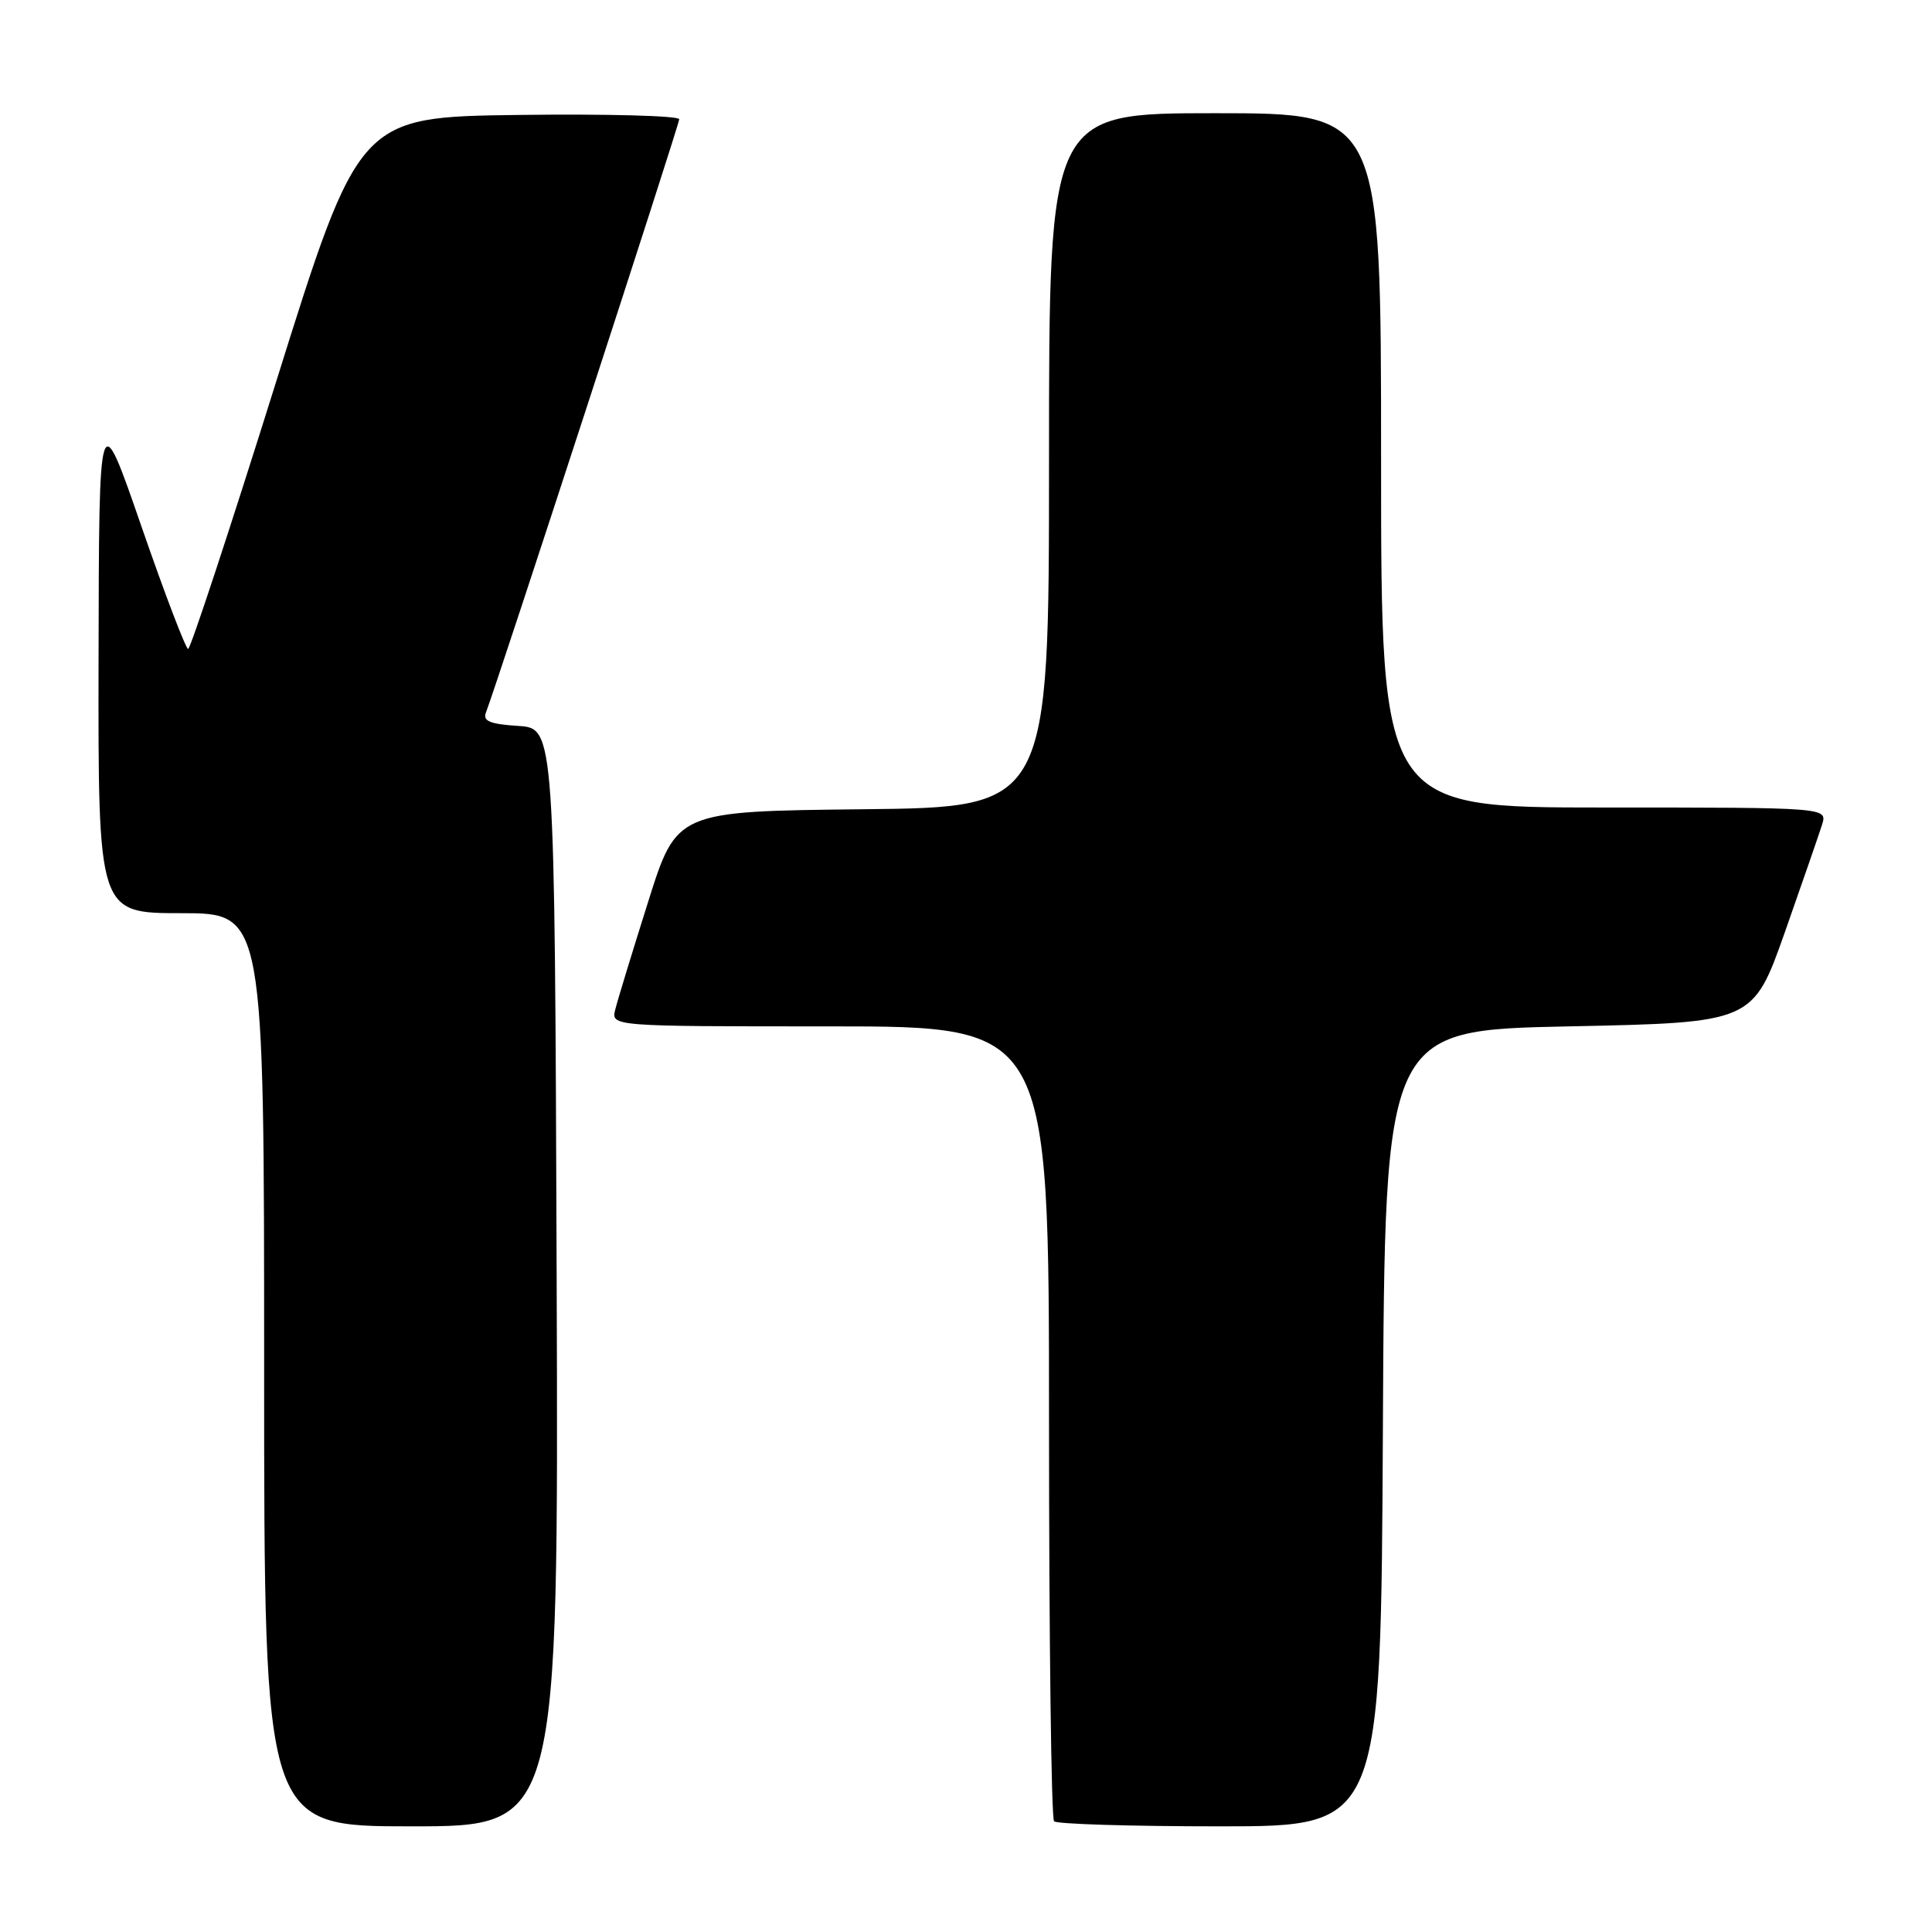 <?xml version="1.0" encoding="UTF-8" standalone="no"?>
<!DOCTYPE svg PUBLIC "-//W3C//DTD SVG 1.1//EN" "http://www.w3.org/Graphics/SVG/1.1/DTD/svg11.dtd" >
<svg xmlns="http://www.w3.org/2000/svg" xmlns:xlink="http://www.w3.org/1999/xlink" version="1.1" viewBox="0 0 256 256">
 <g >
 <path fill="currentColor"
d=" M 73.76 169.25 C 73.50 96.50 73.50 96.50 68.67 96.19 C 64.94 95.95 63.96 95.55 64.38 94.44 C 65.93 90.41 90.00 16.52 90.00 15.80 C 90.00 15.34 80.45 15.08 68.79 15.23 C 47.57 15.50 47.57 15.50 36.54 50.74 C 30.47 70.12 25.24 85.98 24.93 85.99 C 24.62 85.99 21.83 78.69 18.74 69.75 C 13.12 53.50 13.12 53.50 13.06 87.25 C 13.00 121.00 13.00 121.00 24.00 121.00 C 35.00 121.00 35.00 121.00 35.00 181.50 C 35.00 242.00 35.00 242.00 54.51 242.00 C 74.01 242.00 74.01 242.00 73.76 169.25 Z  M 183.24 189.25 C 183.50 136.50 183.50 136.50 207.89 136.00 C 232.27 135.50 232.27 135.50 236.51 123.50 C 238.83 116.90 241.05 110.49 241.44 109.25 C 242.13 107.00 242.13 107.00 212.57 107.00 C 183.00 107.00 183.00 107.00 183.00 61.00 C 183.00 15.00 183.00 15.00 161.00 15.00 C 139.00 15.00 139.00 15.00 139.00 60.98 C 139.00 106.97 139.00 106.97 114.33 107.23 C 89.66 107.50 89.66 107.50 85.88 119.50 C 83.80 126.09 81.84 132.50 81.53 133.75 C 80.96 136.00 80.96 136.00 109.98 136.00 C 139.00 136.00 139.00 136.00 139.00 188.33 C 139.00 217.12 139.30 240.97 139.67 241.33 C 140.03 241.70 149.93 242.00 161.66 242.00 C 182.98 242.00 182.98 242.00 183.24 189.25 Z "/>
</g>
</svg>